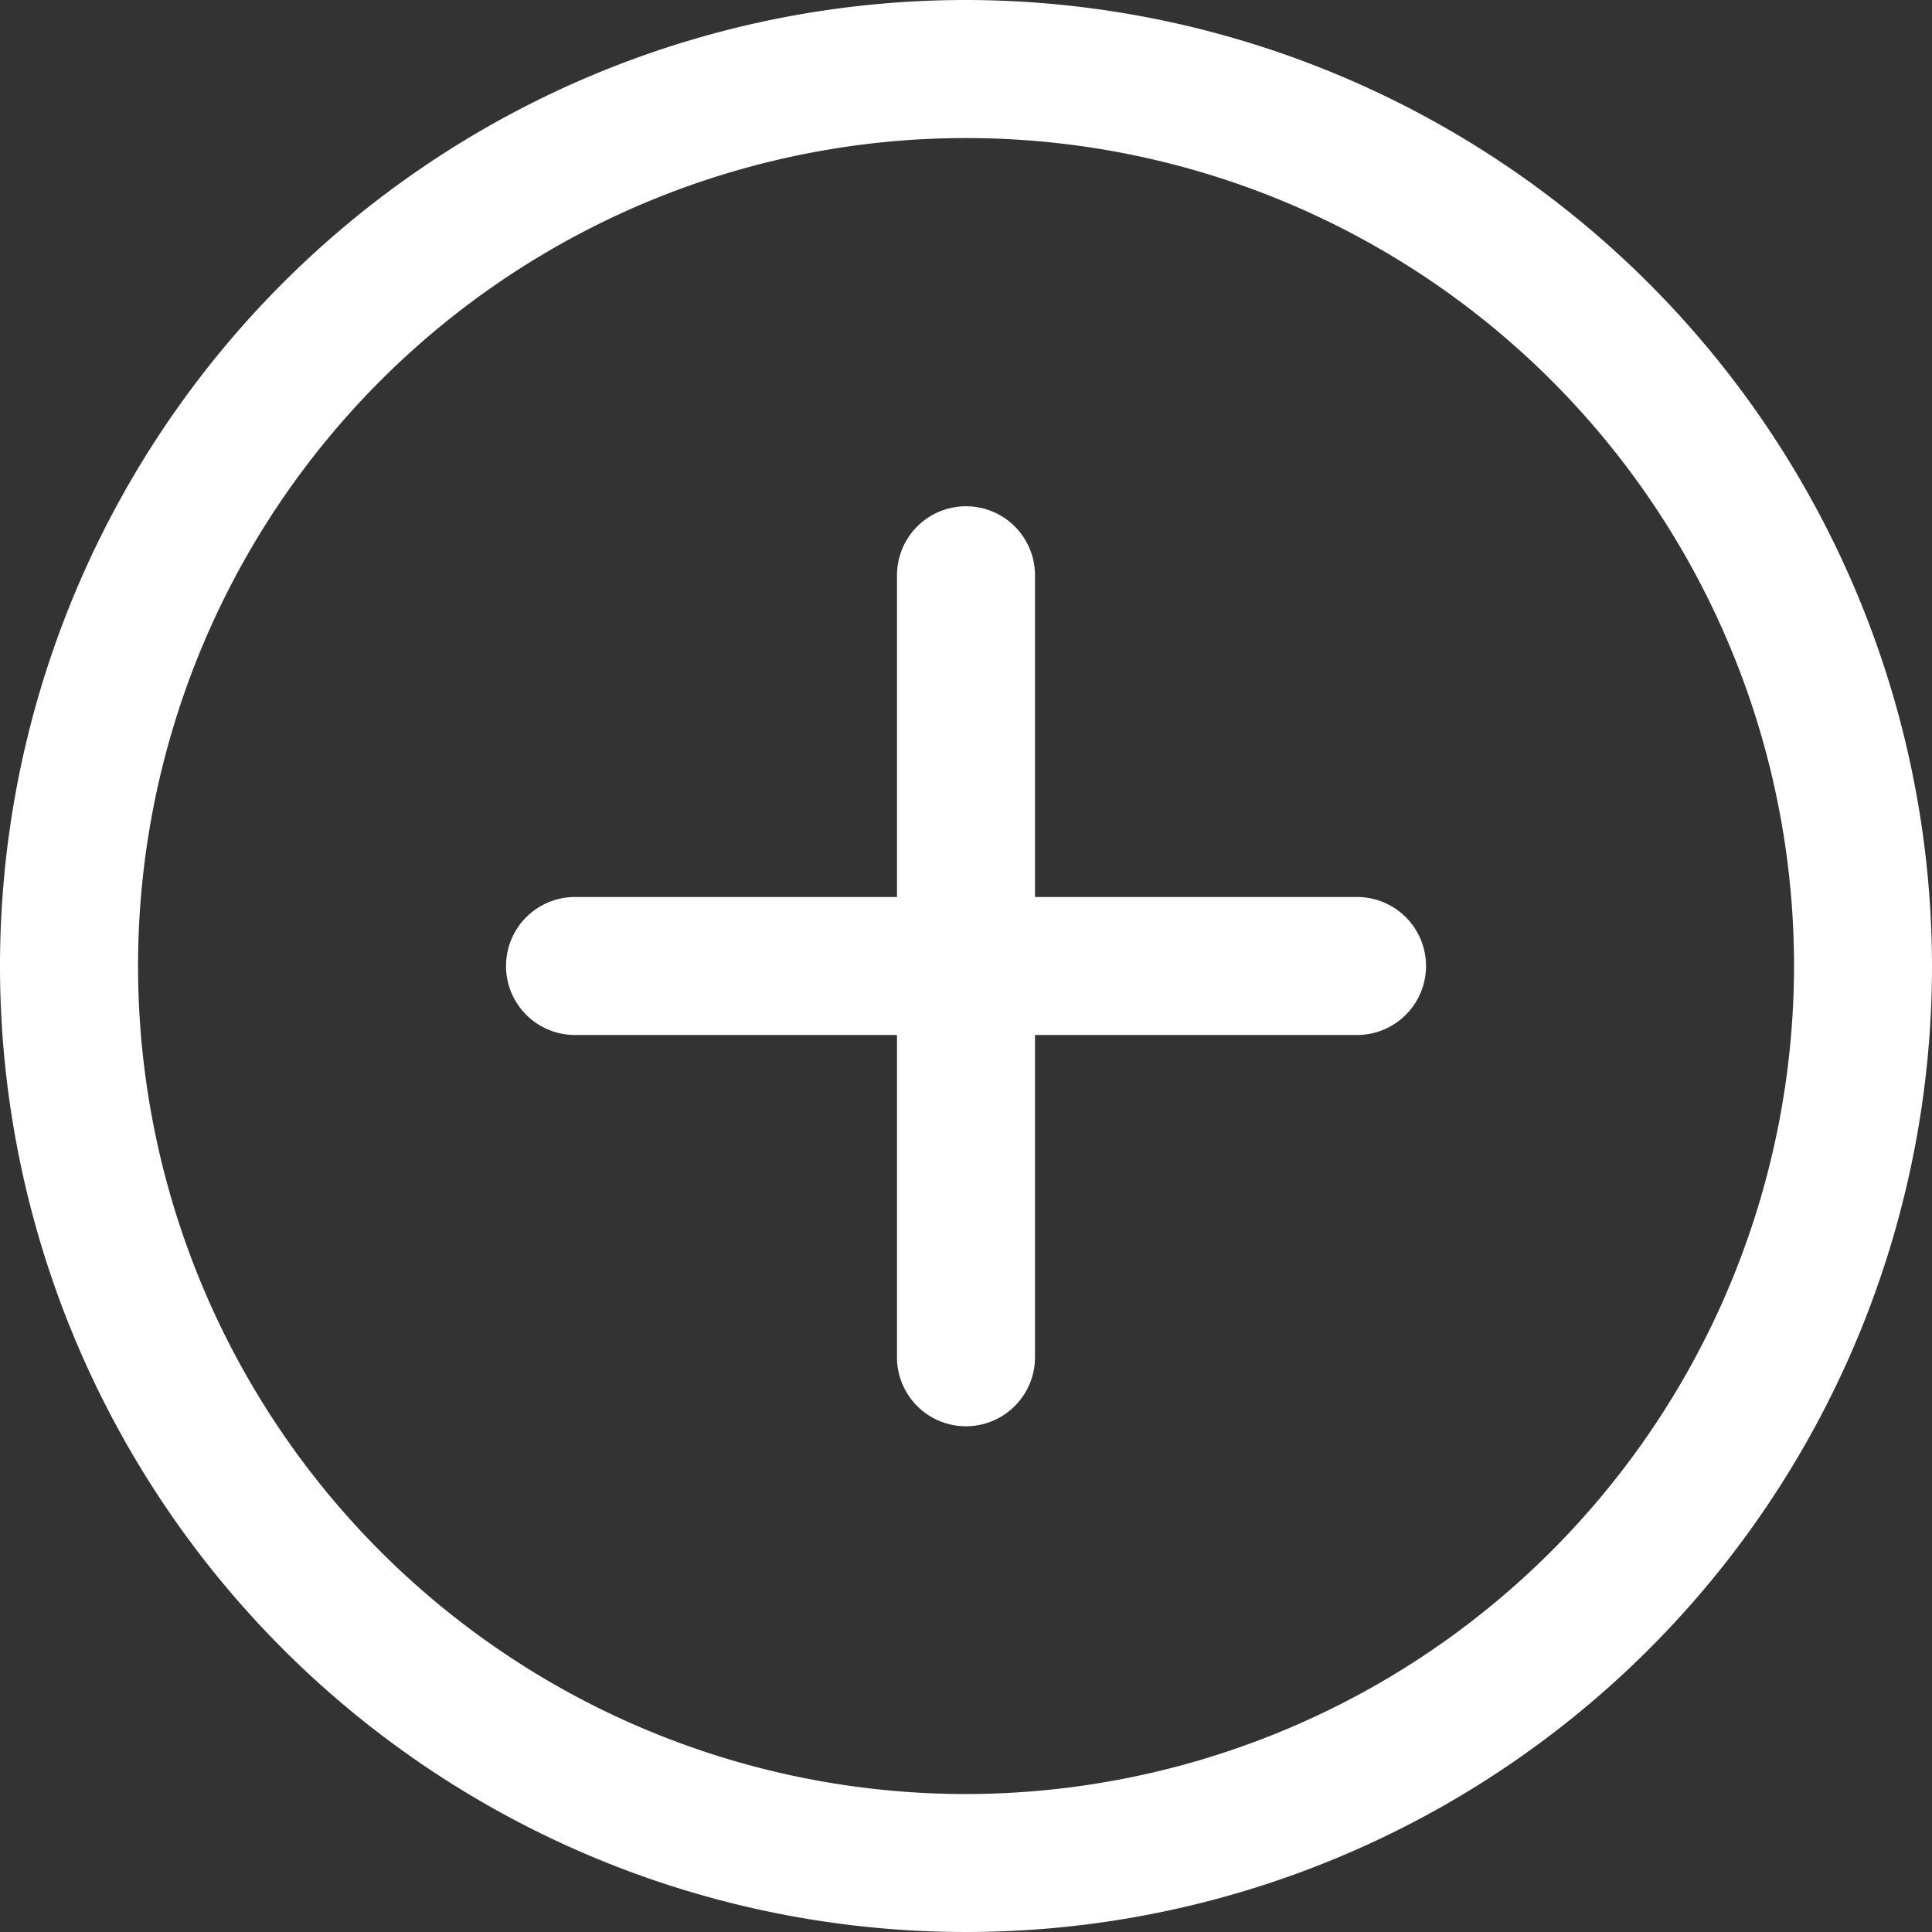 <svg id="plus" xmlns="http://www.w3.org/2000/svg" width="39.814" height="39.814" viewBox="0 0 39.814 39.814">
  <rect x="0" y="0" width="39.814" height="39.814" fill="#333333" stroke="none"/>
  <g id="Group_2" data-name="Group 2">
    <g id="Group_1" data-name="Group 1">
      <path id="Path_1" data-name="Path 1" d="M19.907,0A19.907,19.907,0,1,0,39.814,19.907,19.93,19.93,0,0,0,19.907,0Zm0,36.971A17.063,17.063,0,1,1,36.971,19.907,17.082,17.082,0,0,1,19.907,36.971Z" fill="#fff"/>
    </g>
  </g>
  <g id="Group_4" data-name="Group 4" transform="translate(18.485 10.428)">
    <g id="Group_3" data-name="Group 3">
      <path id="Path_2" data-name="Path 2" d="M239.136,134.1a1.422,1.422,0,0,0-1.422,1.422v16.115a1.422,1.422,0,0,0,2.844,0V135.517A1.422,1.422,0,0,0,239.136,134.1Z" transform="translate(-237.714 -134.095)" fill="#fff"/>
    </g>
  </g>
  <g id="Group_6" data-name="Group 6" transform="translate(10.428 18.485)">
    <g id="Group_5" data-name="Group 5">
      <path id="Path_3" data-name="Path 3" d="M151.632,237.714H135.517a1.422,1.422,0,0,0,0,2.844h16.115a1.422,1.422,0,0,0,0-2.844Z" transform="translate(-134.095 -237.714)" fill="#fff"/>
    </g>
  </g>
</svg>
